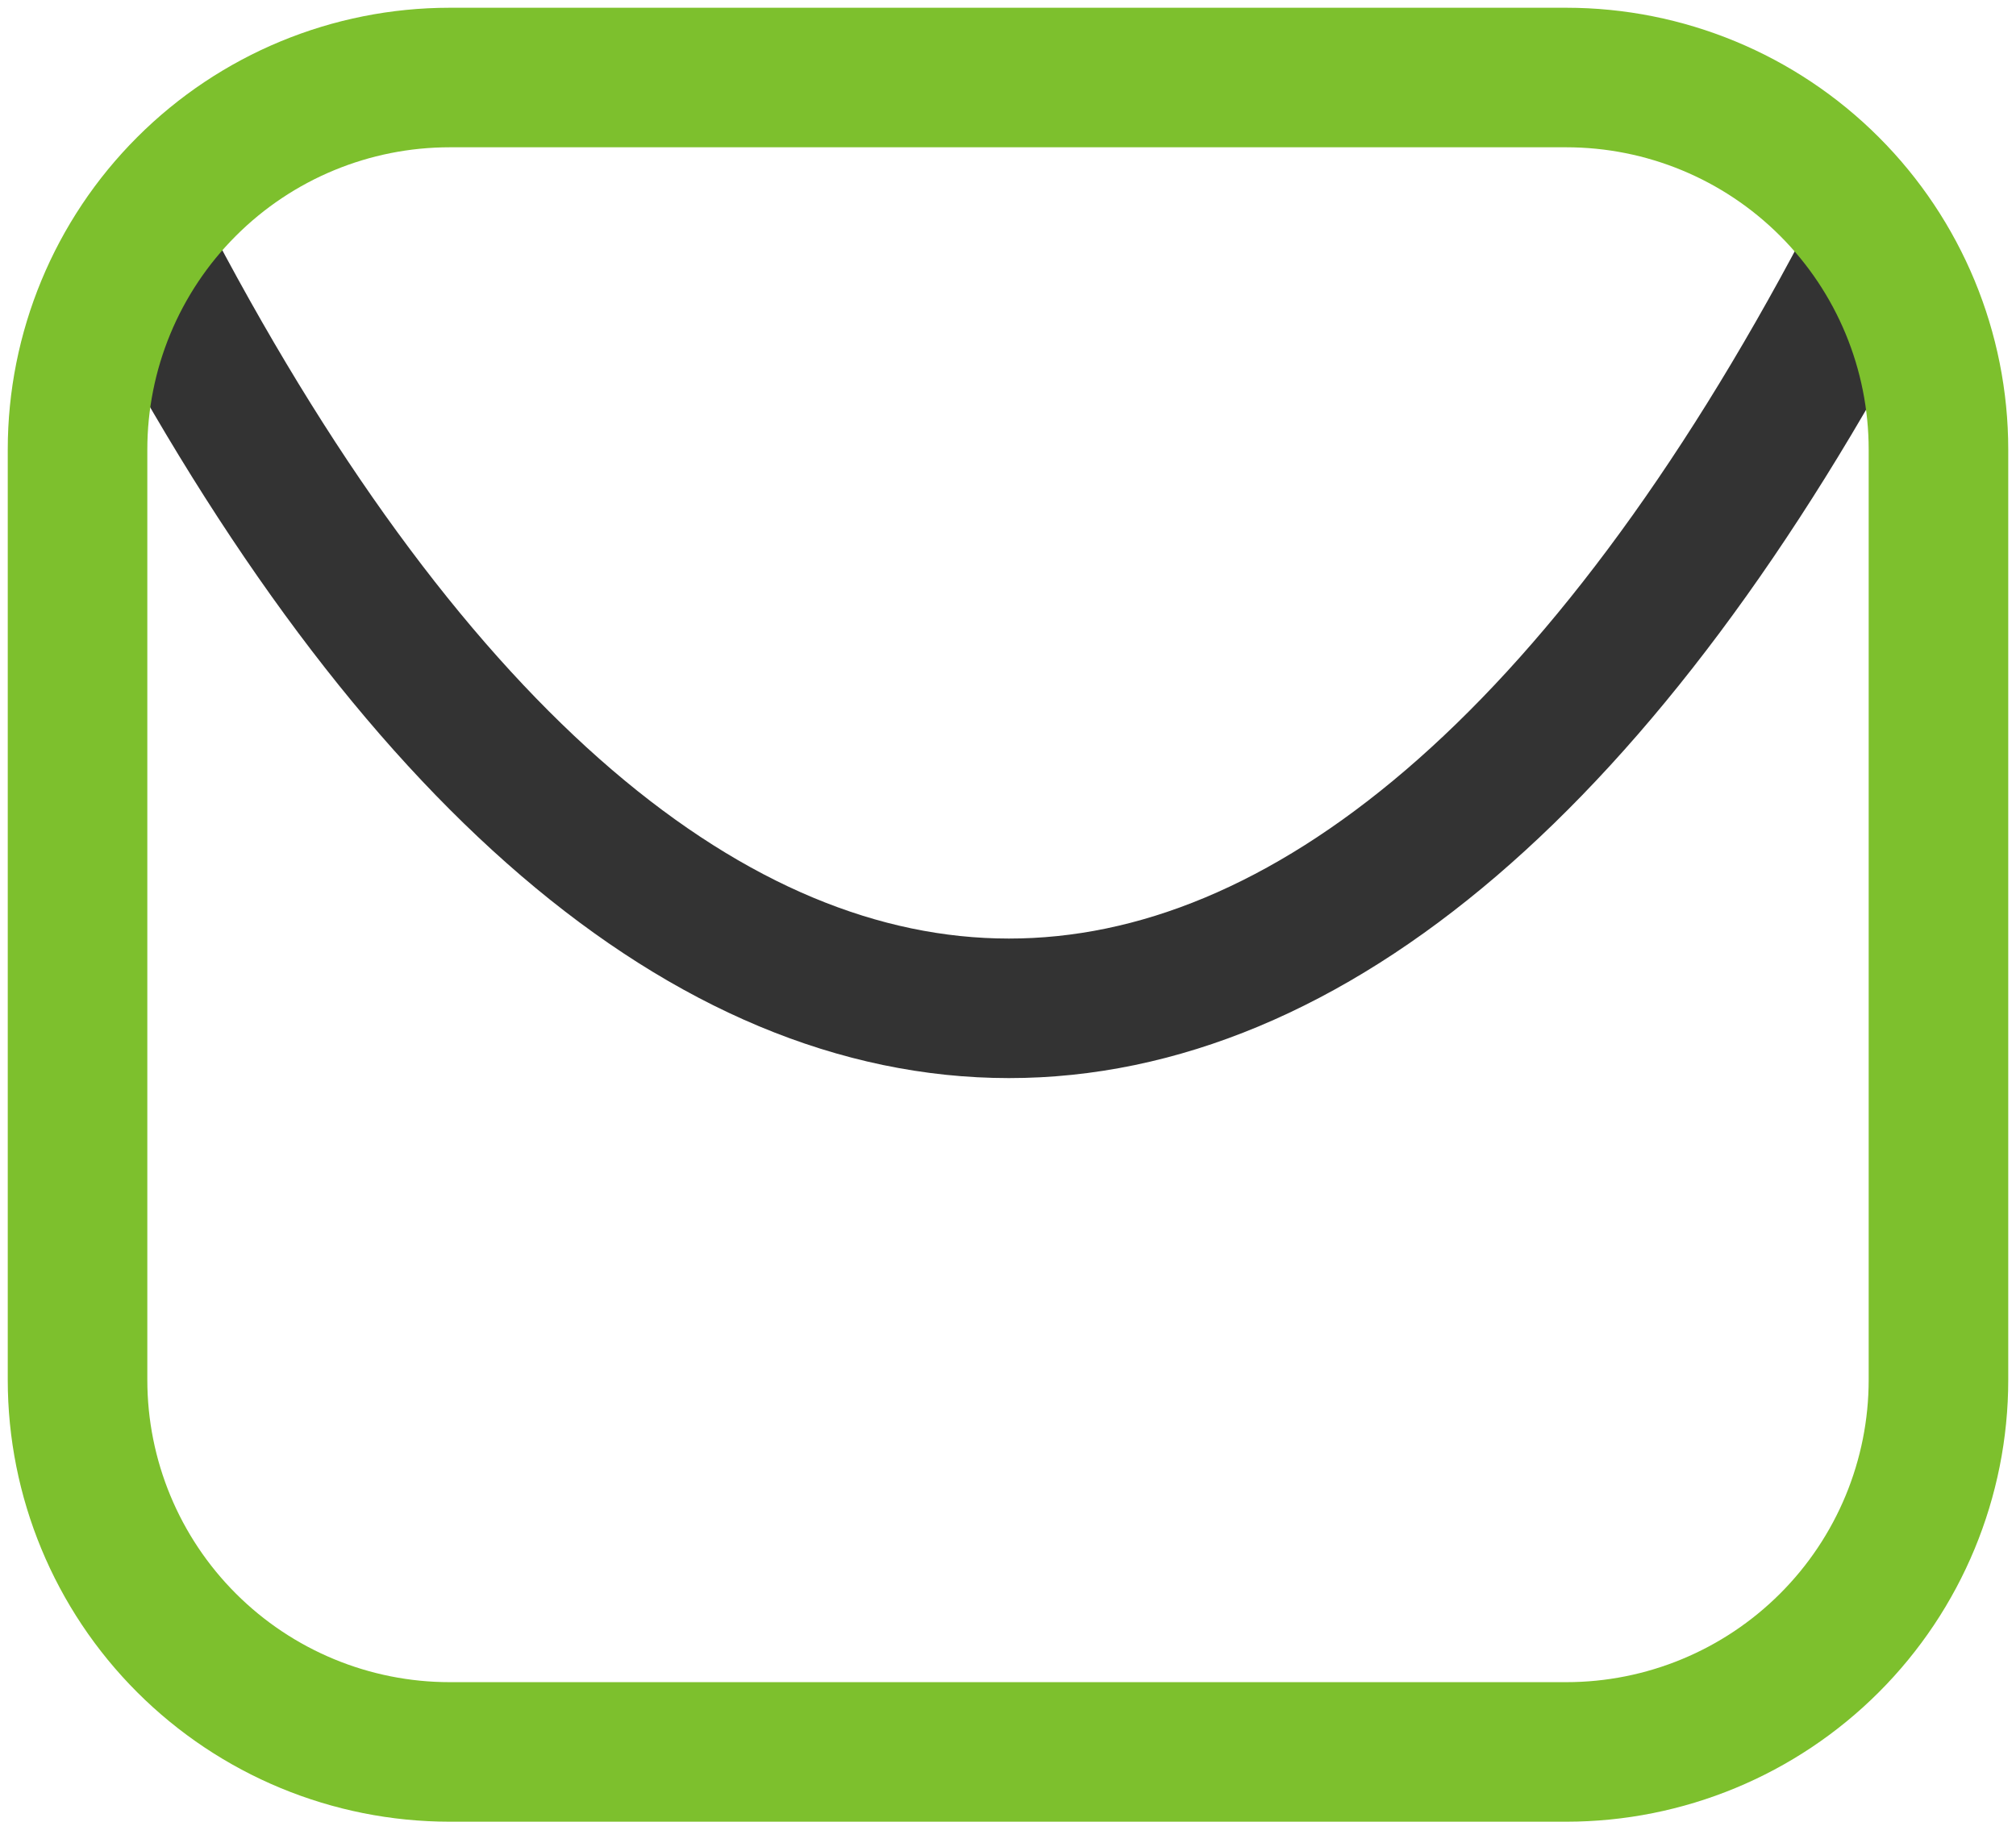 <svg width="52" height="47" viewBox="0 0 52 47" fill="none" xmlns="http://www.w3.org/2000/svg">
<path d="M48.125 6.872C34.661 32.408 17.381 32.384 3.917 6.872" stroke="#333333" stroke-width="3.6" stroke-linecap="round" stroke-linejoin="round"/>
<path d="M2 11.6V35.6C2 38.146 3.011 40.588 4.812 42.388C6.612 44.188 9.054 45.2 11.6 45.2H40.4C42.946 45.2 45.388 44.188 47.188 42.388C48.989 40.588 50 38.146 50 35.6V11.6C50 9.054 48.989 6.612 47.188 4.812C45.388 3.011 42.946 2 40.4 2H11.6C9.054 2 6.612 3.011 4.812 4.812C3.011 6.612 2 9.054 2 11.6Z" stroke="#7DC02D" stroke-width="3.6" stroke-linecap="round" stroke-linejoin="round"/>
</svg>
